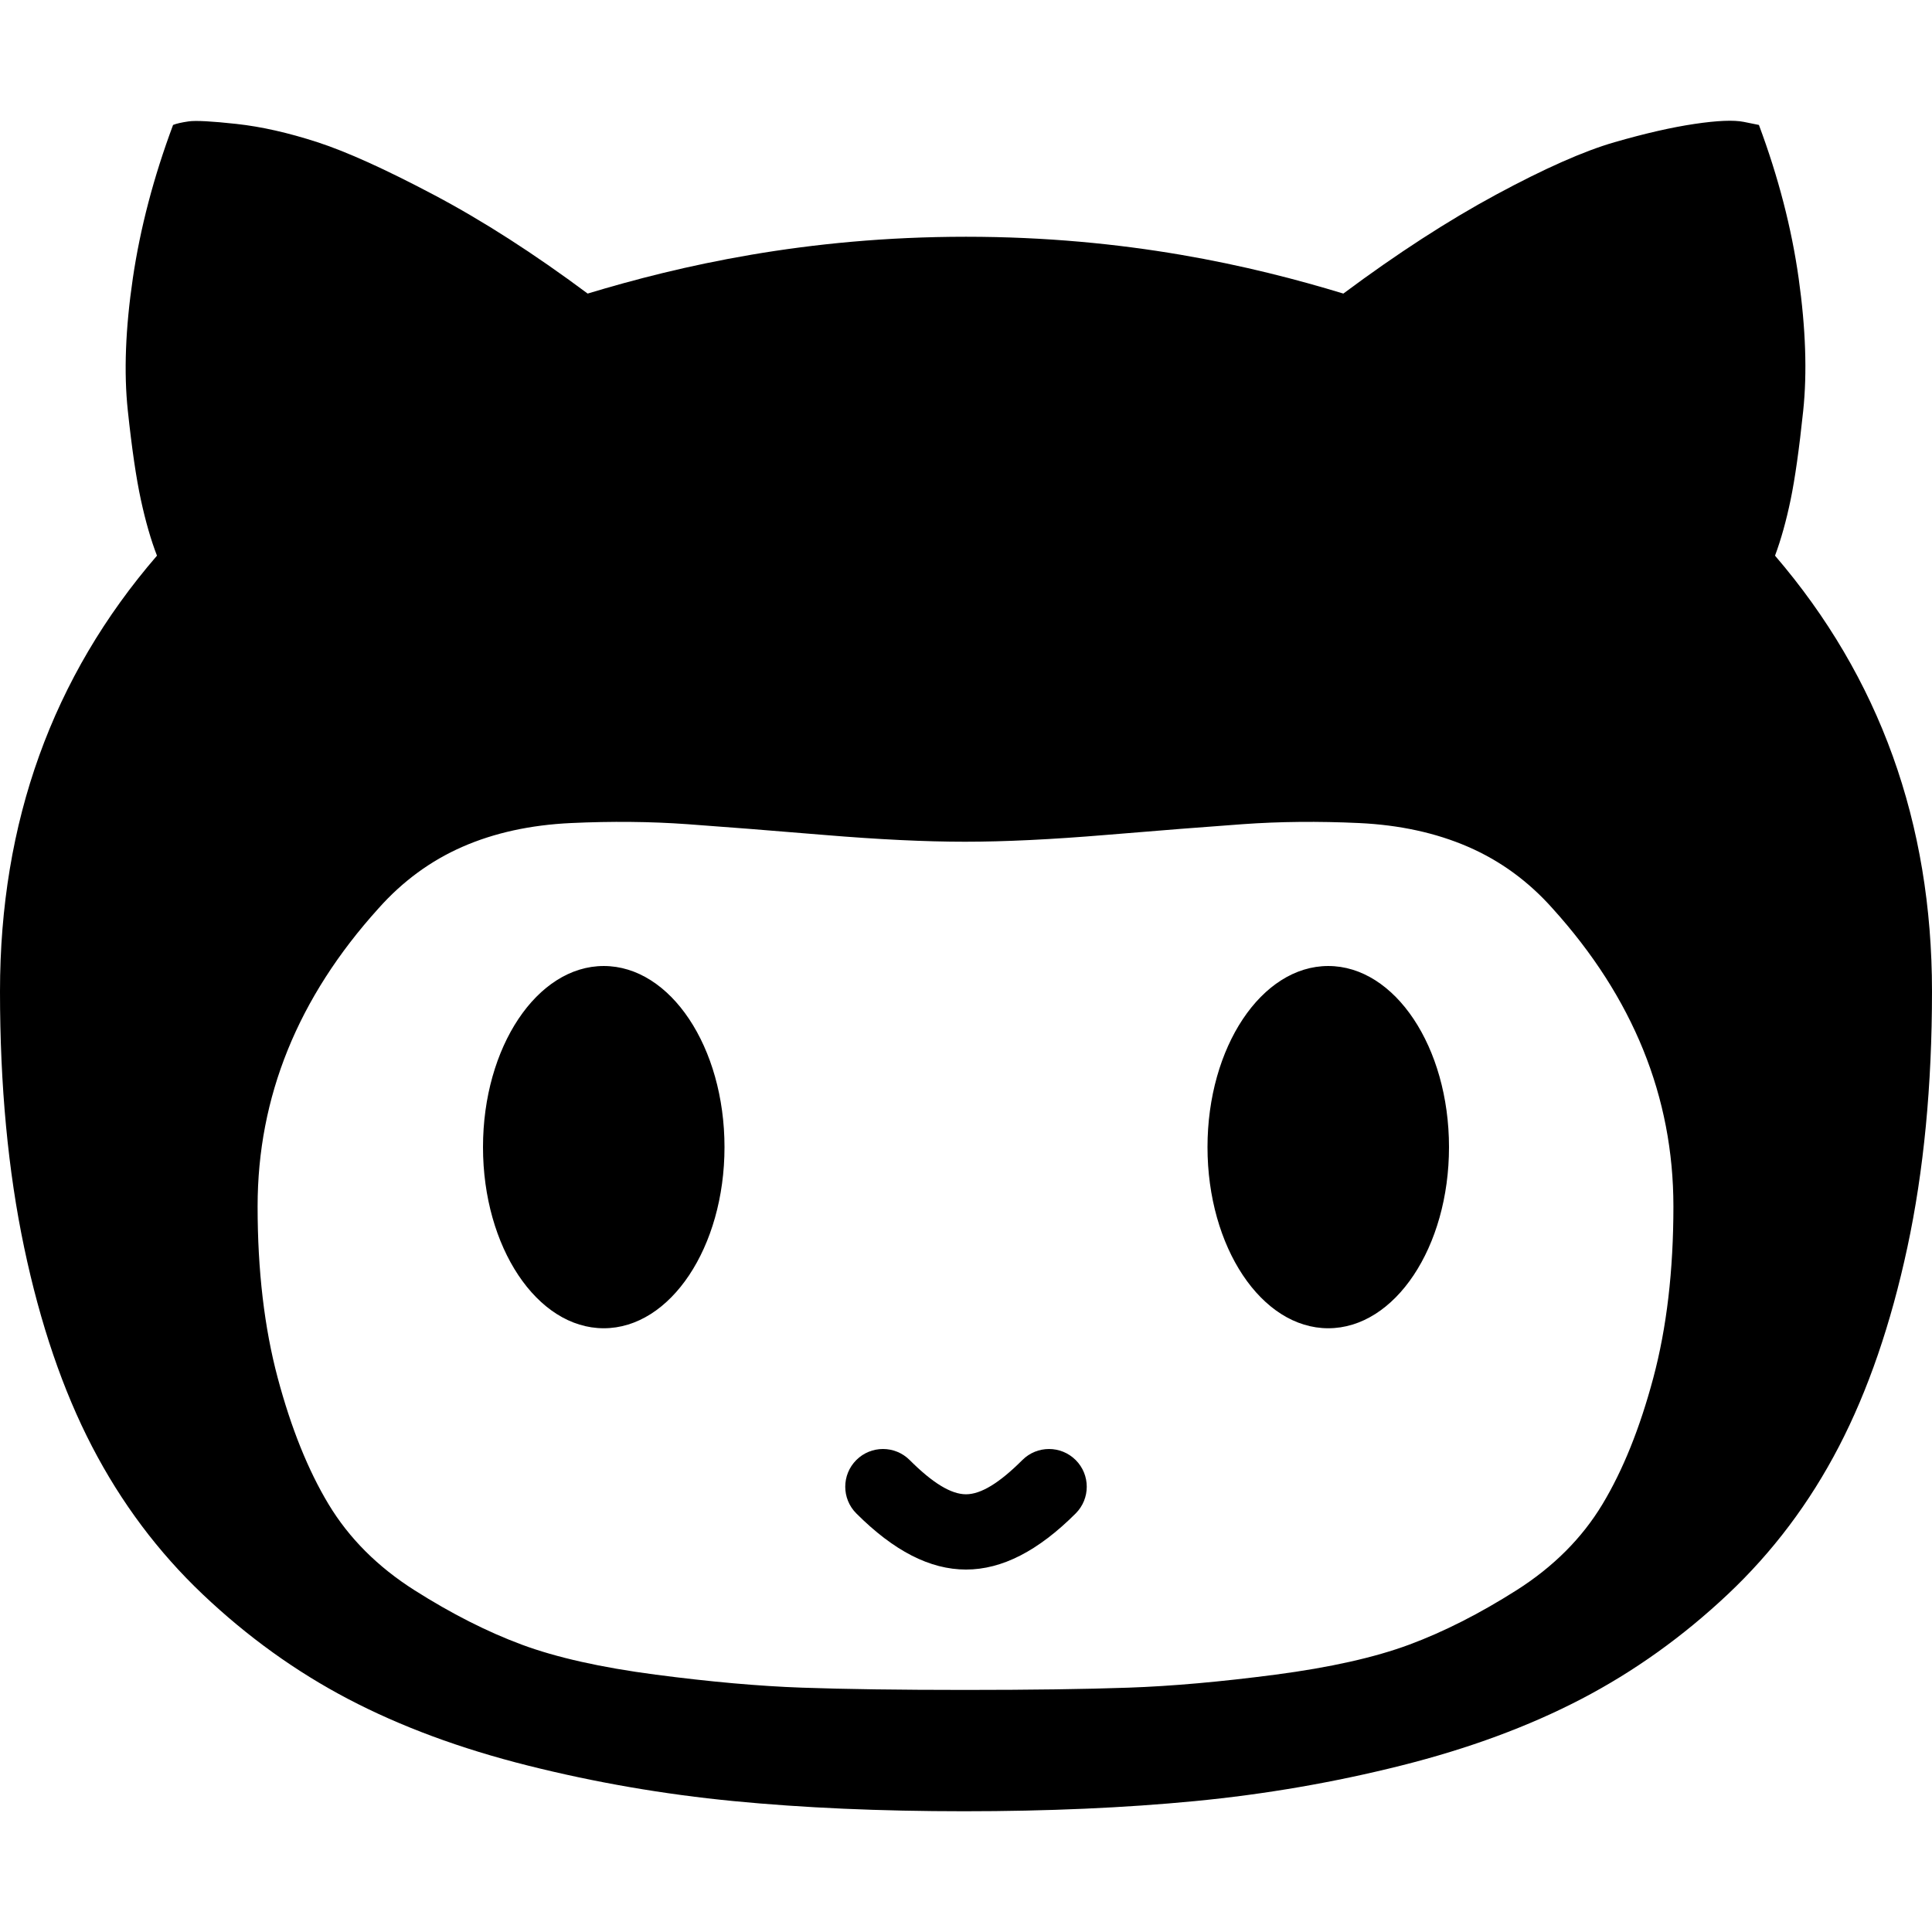 <?xml version="1.0" encoding="utf-8"?>
<!-- Generator: Adobe Illustrator 16.0.4, SVG Export Plug-In . SVG Version: 6.00 Build 0)  -->
<!DOCTYPE svg PUBLIC "-//W3C//DTD SVG 1.1//EN" "http://www.w3.org/Graphics/SVG/1.1/DTD/svg11.dtd">
<svg version="1.1" id="Capa_1" xmlns="http://www.w3.org/2000/svg" xmlns:xlink="http://www.w3.org/1999/xlink" x="0px" y="0px"
	 width="512px" height="512px" viewBox="0 0 512 512" enable-background="new 0 0 512 512" xml:space="preserve">
<path d="M256,415.946c-9.577,0-19.154-4.958-29.071-14.875c-3.905-3.905-3.905-10.237,0-14.144c3.905-3.904,10.237-3.904,14.143,0
	C247.175,393.033,252.058,396,256,396c3.941,0,8.825-2.967,14.93-9.07c3.905-3.904,10.235-3.904,14.143,0
	c3.904,3.904,3.904,10.236,0,14.143C275.154,410.988,265.577,415.946,256,415.946z M0,262.746c0,24.945,2.133,47.561,6.4,67.841
	s10.267,37.87,18,52.767c7.733,14.896,17.511,27.951,29.333,39.17c11.822,11.218,24.666,20.46,38.533,27.729
	c13.867,7.268,29.733,13.148,47.6,17.633c17.866,4.487,36.044,7.628,54.533,9.423c18.489,1.795,38.845,2.692,61.067,2.692
	s42.621-0.895,61.199-2.69c18.578-1.795,36.801-4.936,54.666-9.423c17.867-4.486,33.779-10.364,47.734-17.633
	c13.954-7.269,26.889-16.513,38.799-27.729c11.912-11.219,21.734-24.274,29.467-39.17c7.735-14.897,13.78-32.487,18.135-52.767
	c4.355-20.28,6.533-42.894,6.533-67.84c0-44.69-13.868-83.186-41.6-115.491c1.6-4.308,2.977-9.243,4.133-14.807
	c1.153-5.564,2.266-13.416,3.332-23.556c1.068-10.141,0.668-21.852-1.199-35.132c-1.867-13.282-5.377-26.832-10.533-40.651l-4-0.809
	c-2.666-0.538-7.021-0.359-13.065,0.54c-6.043,0.897-13.111,2.511-21.199,4.845c-8.088,2.332-18.533,6.954-31.334,13.864
	C383.734,58.461,370.223,67.211,356,77.8c-24.178-7.359-57.51-15.058-100-15.058c-42.488,0-75.911,7.698-100.265,15.057
	c-14.223-10.59-27.778-19.294-40.667-26.114c-12.89-6.821-23.201-11.487-30.934-13.999c-7.734-2.512-14.889-4.128-21.467-4.845
	C56.089,32.123,51.866,31.898,50,32.168c-1.866,0.269-3.244,0.583-4.133,0.942c-5.157,13.82-8.712,27.37-10.668,40.652
	c-1.955,13.28-2.4,24.946-1.333,34.996c1.067,10.051,2.222,17.949,3.467,23.691c1.245,5.743,2.667,10.679,4.267,14.807
	C13.867,179.381,0,217.877,0,262.746z M68.268,319.702c0-29.011,10.666-55.319,32-78.928c6.4-7.203,13.823-12.656,22.267-16.356
	c8.445-3.701,18.044-5.803,28.8-6.303s21.022-0.4,30.8,0.3c9.778,0.701,21.867,1.651,36.267,2.851
	c14.399,1.202,26.844,1.801,37.333,1.801c10.488,0,22.934-0.6,37.332-1.801c14.403-1.2,26.491-2.15,36.269-2.851
	c9.78-0.7,20.045-0.8,30.801-0.3c10.756,0.501,20.401,2.602,28.935,6.303c8.532,3.7,16,9.153,22.399,16.356
	c21.332,23.609,32,49.917,32,78.928c0,17.006-1.776,32.162-5.334,45.467c-3.555,13.306-8.045,24.458-13.467,33.461
	c-5.422,9.004-13.024,16.609-22.799,22.811c-9.779,6.202-19.246,11.005-28.4,14.404c-9.155,3.4-20.979,6.053-35.467,7.953
	c-14.491,1.898-27.467,3.051-38.937,3.45c-11.467,0.4-25.909,0.6-43.332,0.6c-17.422,0-31.822-0.2-43.2-0.6s-24.311-1.552-38.8-3.45
	c-14.489-1.9-26.311-4.552-35.467-7.953c-9.155-3.4-18.622-8.202-28.4-14.404c-9.778-6.202-17.378-13.807-22.8-22.811
	c-5.423-9.003-9.912-20.155-13.467-33.461C70.046,351.864,68.268,336.708,68.268,319.702z M128,304.002c0,26.51,14.327,48,32,48
	s32-21.49,32-48s-14.327-48-32-48S128,277.492,128,304.002z M320,304.002c0,26.51,14.327,48,32,48s32-21.49,32-48s-14.327-48-32-48
	S320,277.492,320,304.002z"/>
</svg>
